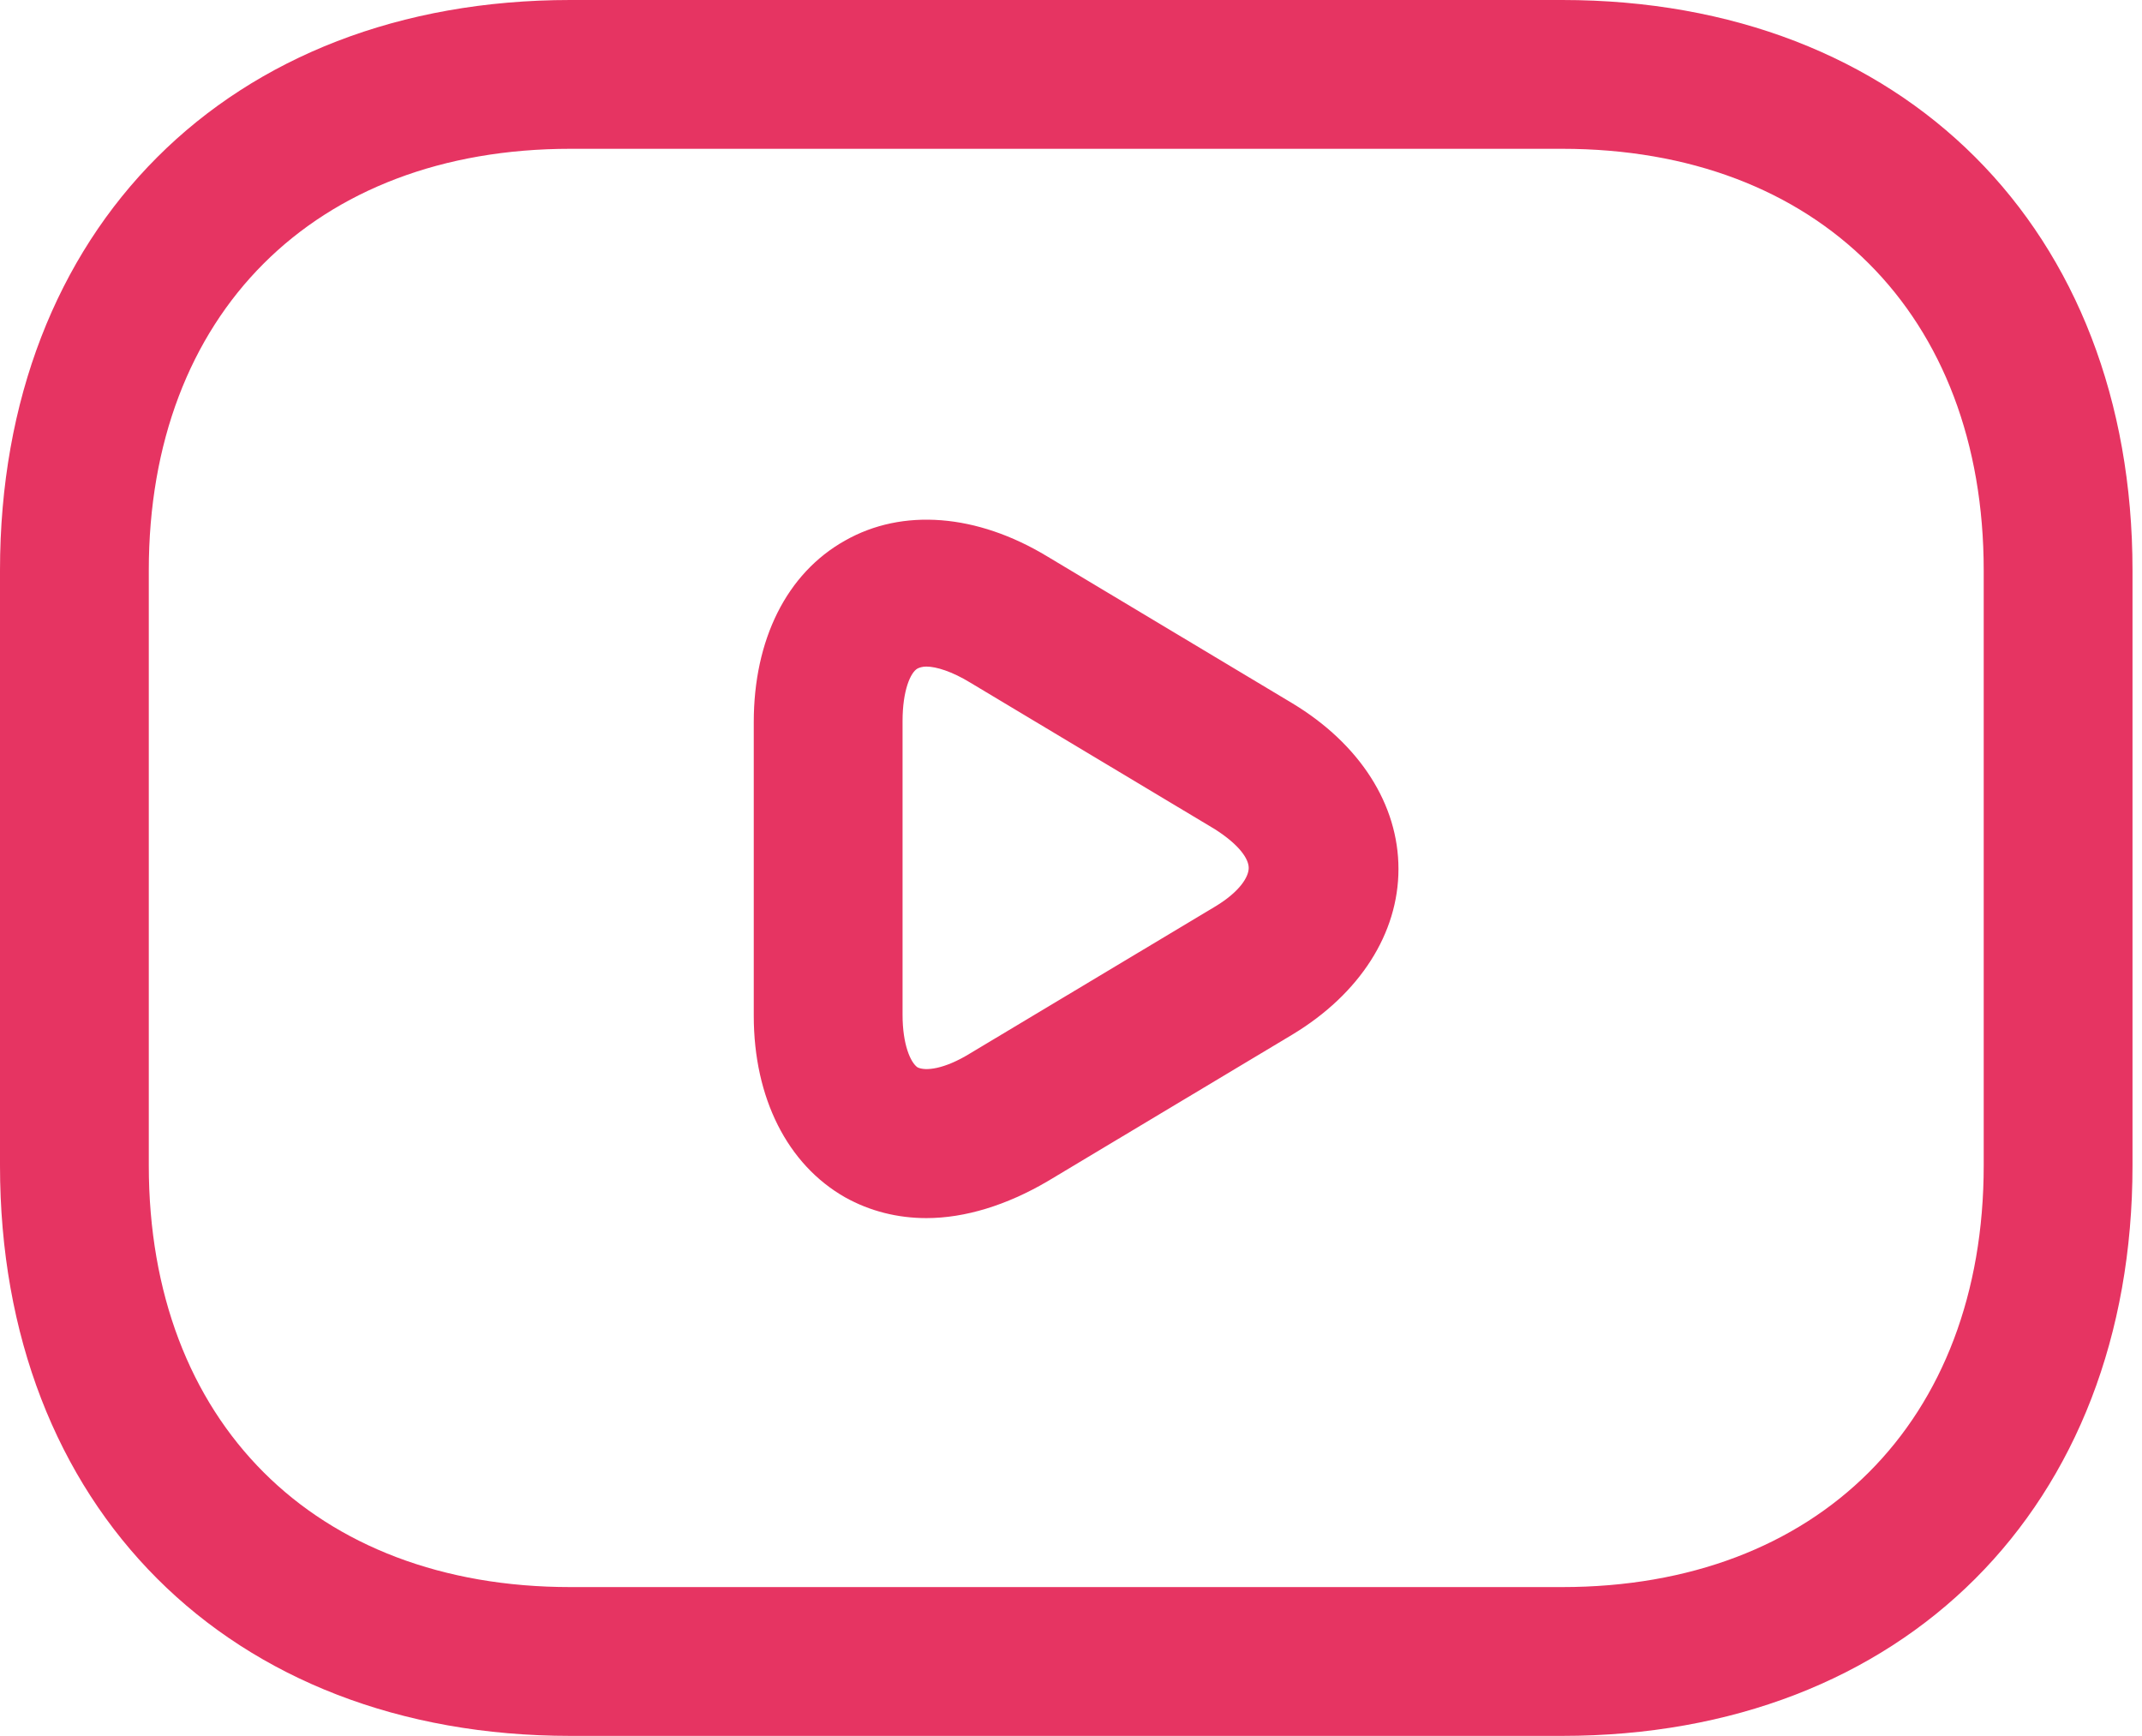 <svg width="58" height="47" viewBox="0 0 58 47" fill="none" xmlns="http://www.w3.org/2000/svg">
<path d="M42.3 47H15.443C6.204 47 0 40.796 0 31.557V15.443C0 6.204 6.204 0 15.443 0H42.3C51.539 0 57.743 6.204 57.743 15.443V31.557C57.743 40.796 51.539 47 42.3 47ZM15.443 4.029C8.514 4.029 4.029 8.514 4.029 15.443V31.557C4.029 38.486 8.514 42.971 15.443 42.971H42.3C49.229 42.971 53.714 38.486 53.714 31.557V15.443C53.714 8.514 49.229 4.029 42.3 4.029H15.443Z" fill="#E63462"/>
<path d="M25.084 32.981C24.305 32.981 23.553 32.793 22.881 32.417C21.323 31.53 20.41 29.731 20.41 27.502V19.552C20.41 17.323 21.297 15.524 22.881 14.637C24.439 13.751 26.453 13.912 28.36 15.067L34.994 19.042C36.82 20.143 37.867 21.781 37.867 23.527C37.867 25.273 36.82 26.911 34.994 28.012L28.36 31.987C27.259 32.632 26.131 32.981 25.084 32.981ZM25.084 18.048C24.976 18.048 24.895 18.075 24.842 18.102C24.654 18.209 24.439 18.693 24.439 19.525V27.475C24.439 28.281 24.654 28.764 24.842 28.898C25.056 29.006 25.567 28.952 26.265 28.523L32.899 24.548C33.57 24.145 33.812 23.742 33.812 23.5C33.812 23.259 33.57 22.883 32.899 22.453L26.265 18.478C25.782 18.183 25.352 18.048 25.084 18.048Z" fill="#E63462"/>
</svg>
